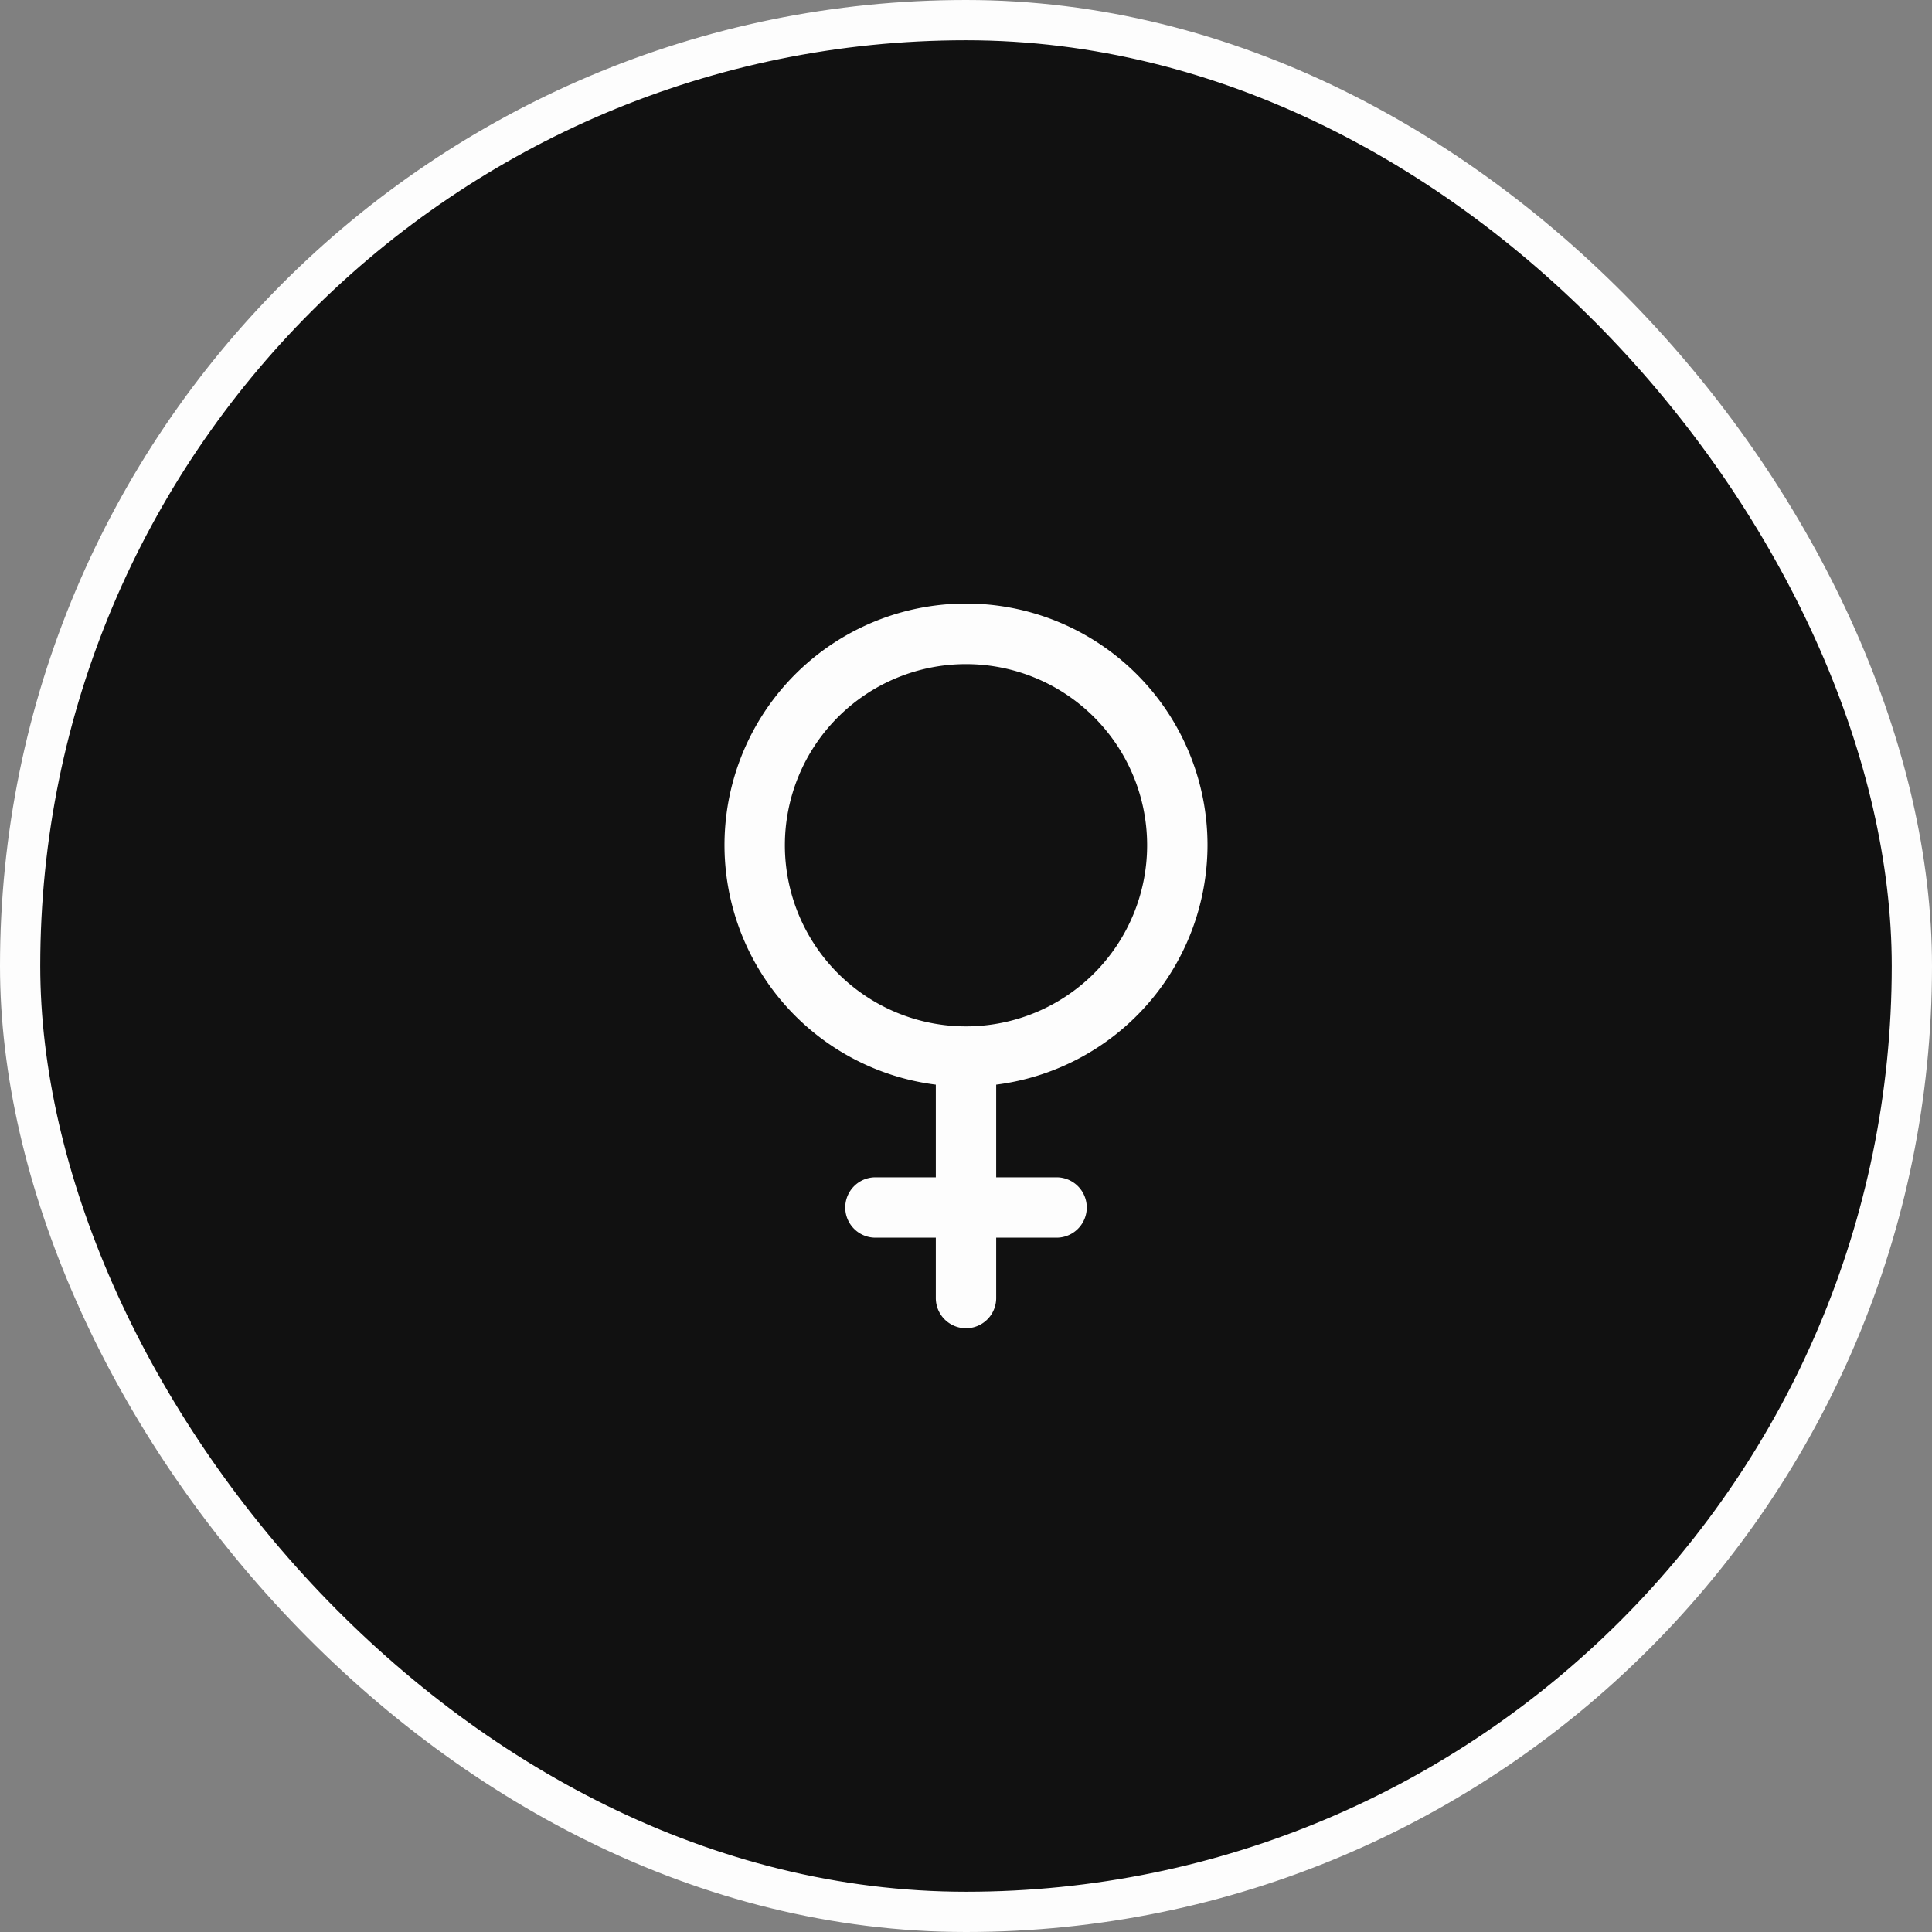 <svg xmlns="http://www.w3.org/2000/svg" width="48" height="48" fill="none"><rect width="100%" height="100%" fill="#808080" stroke="none"/><rect width="47" height="47" x=".5" y=".5" fill="#111" stroke="#FDFDFD" rx="23.5"/><g clip-path="url(#a)"><path fill="#FDFDFD" d="M30 21a6 6 0 1 0-6.75 5.948v2.302h-1.5a.75.75 0 1 0 0 1.5h1.5v1.5a.75.75 0 0 0 1.5 0v-1.5h1.5a.75.75 0 0 0 0-1.5h-1.5v-2.302A6.006 6.006 0 0 0 30 21Zm-10.5 0a4.5 4.5 0 1 1 9 0 4.5 4.5 0 0 1-9 0Z"/></g><defs><clipPath id="a"><path fill="#fff" d="M15 15h18v18H15z"/></clipPath></defs></svg>